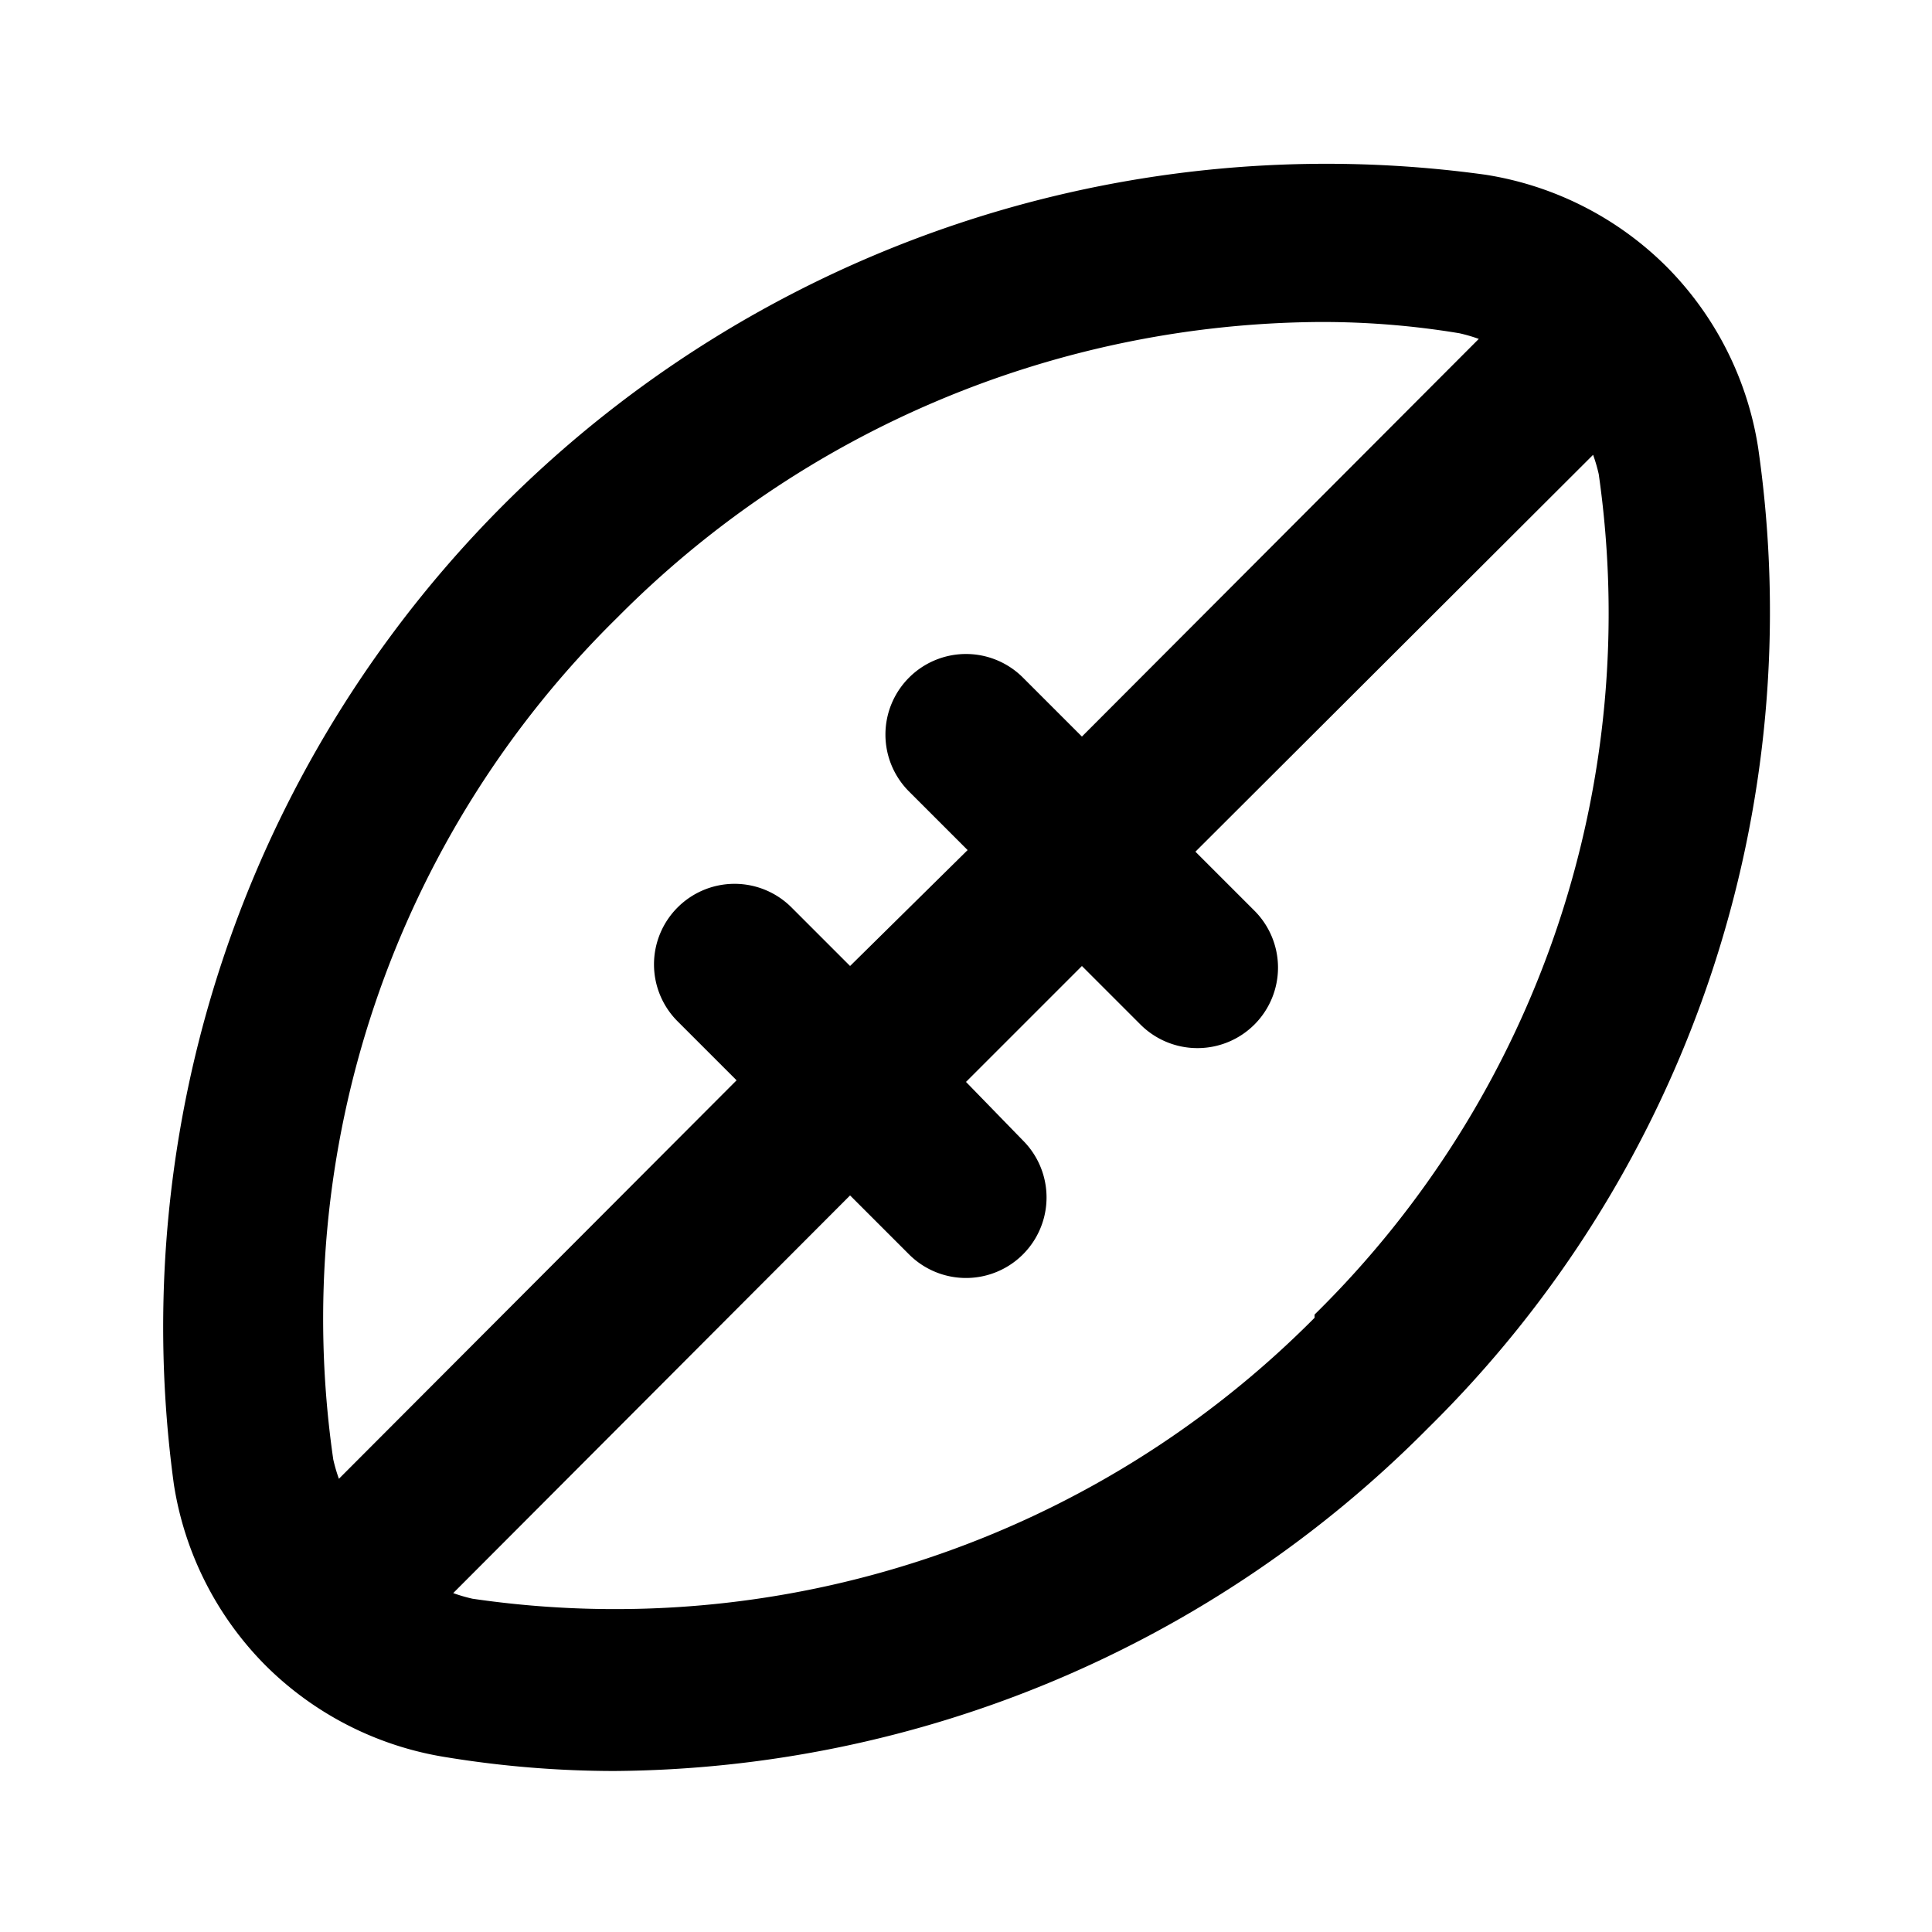 <svg xmlns="http://www.w3.org/2000/svg" xmlns:xlink="http://www.w3.org/1999/xlink" width="24" height="24" viewBox="0 0 24 24"><path fill="currentColor" d="M21.84 5.56a4.08 4.08 0 0 0-1.14-2.25a4.08 4.08 0 0 0-2.25-1.14A14.45 14.45 0 0 0 2.16 18.44a4.08 4.08 0 0 0 1.14 2.25a4.08 4.08 0 0 0 2.25 1.14a13 13 0 0 0 2.08.17a14.37 14.37 0 0 0 10.11-4.26a14.23 14.23 0 0 0 4.1-12.18M4.21 18.37a2 2 0 0 1-.07-.24A12.21 12.21 0 0 1 7.67 7.67A12.4 12.4 0 0 1 16.37 4a10.4 10.4 0 0 1 1.76.14a2 2 0 0 1 .24.07l-4.93 4.94l-.73-.73a1 1 0 0 0-1.42 0a1 1 0 0 0 0 1.41l.73.73L10.56 12l-.73-.73a1 1 0 0 0-1.41 0a1 1 0 0 0 0 1.42l.73.73Zm12.12-2a12.24 12.24 0 0 1-10.46 3.49a2 2 0 0 1-.24-.07l4.93-4.94l.73.73a1 1 0 1 0 1.42-1.41l-.71-.73L13.44 12l.73.73a1 1 0 0 0 .71.29a1 1 0 0 0 .7-1.71l-.73-.73l4.94-4.93a2 2 0 0 1 .07.24a12.21 12.21 0 0 1-3.53 10.44Z"/></svg>